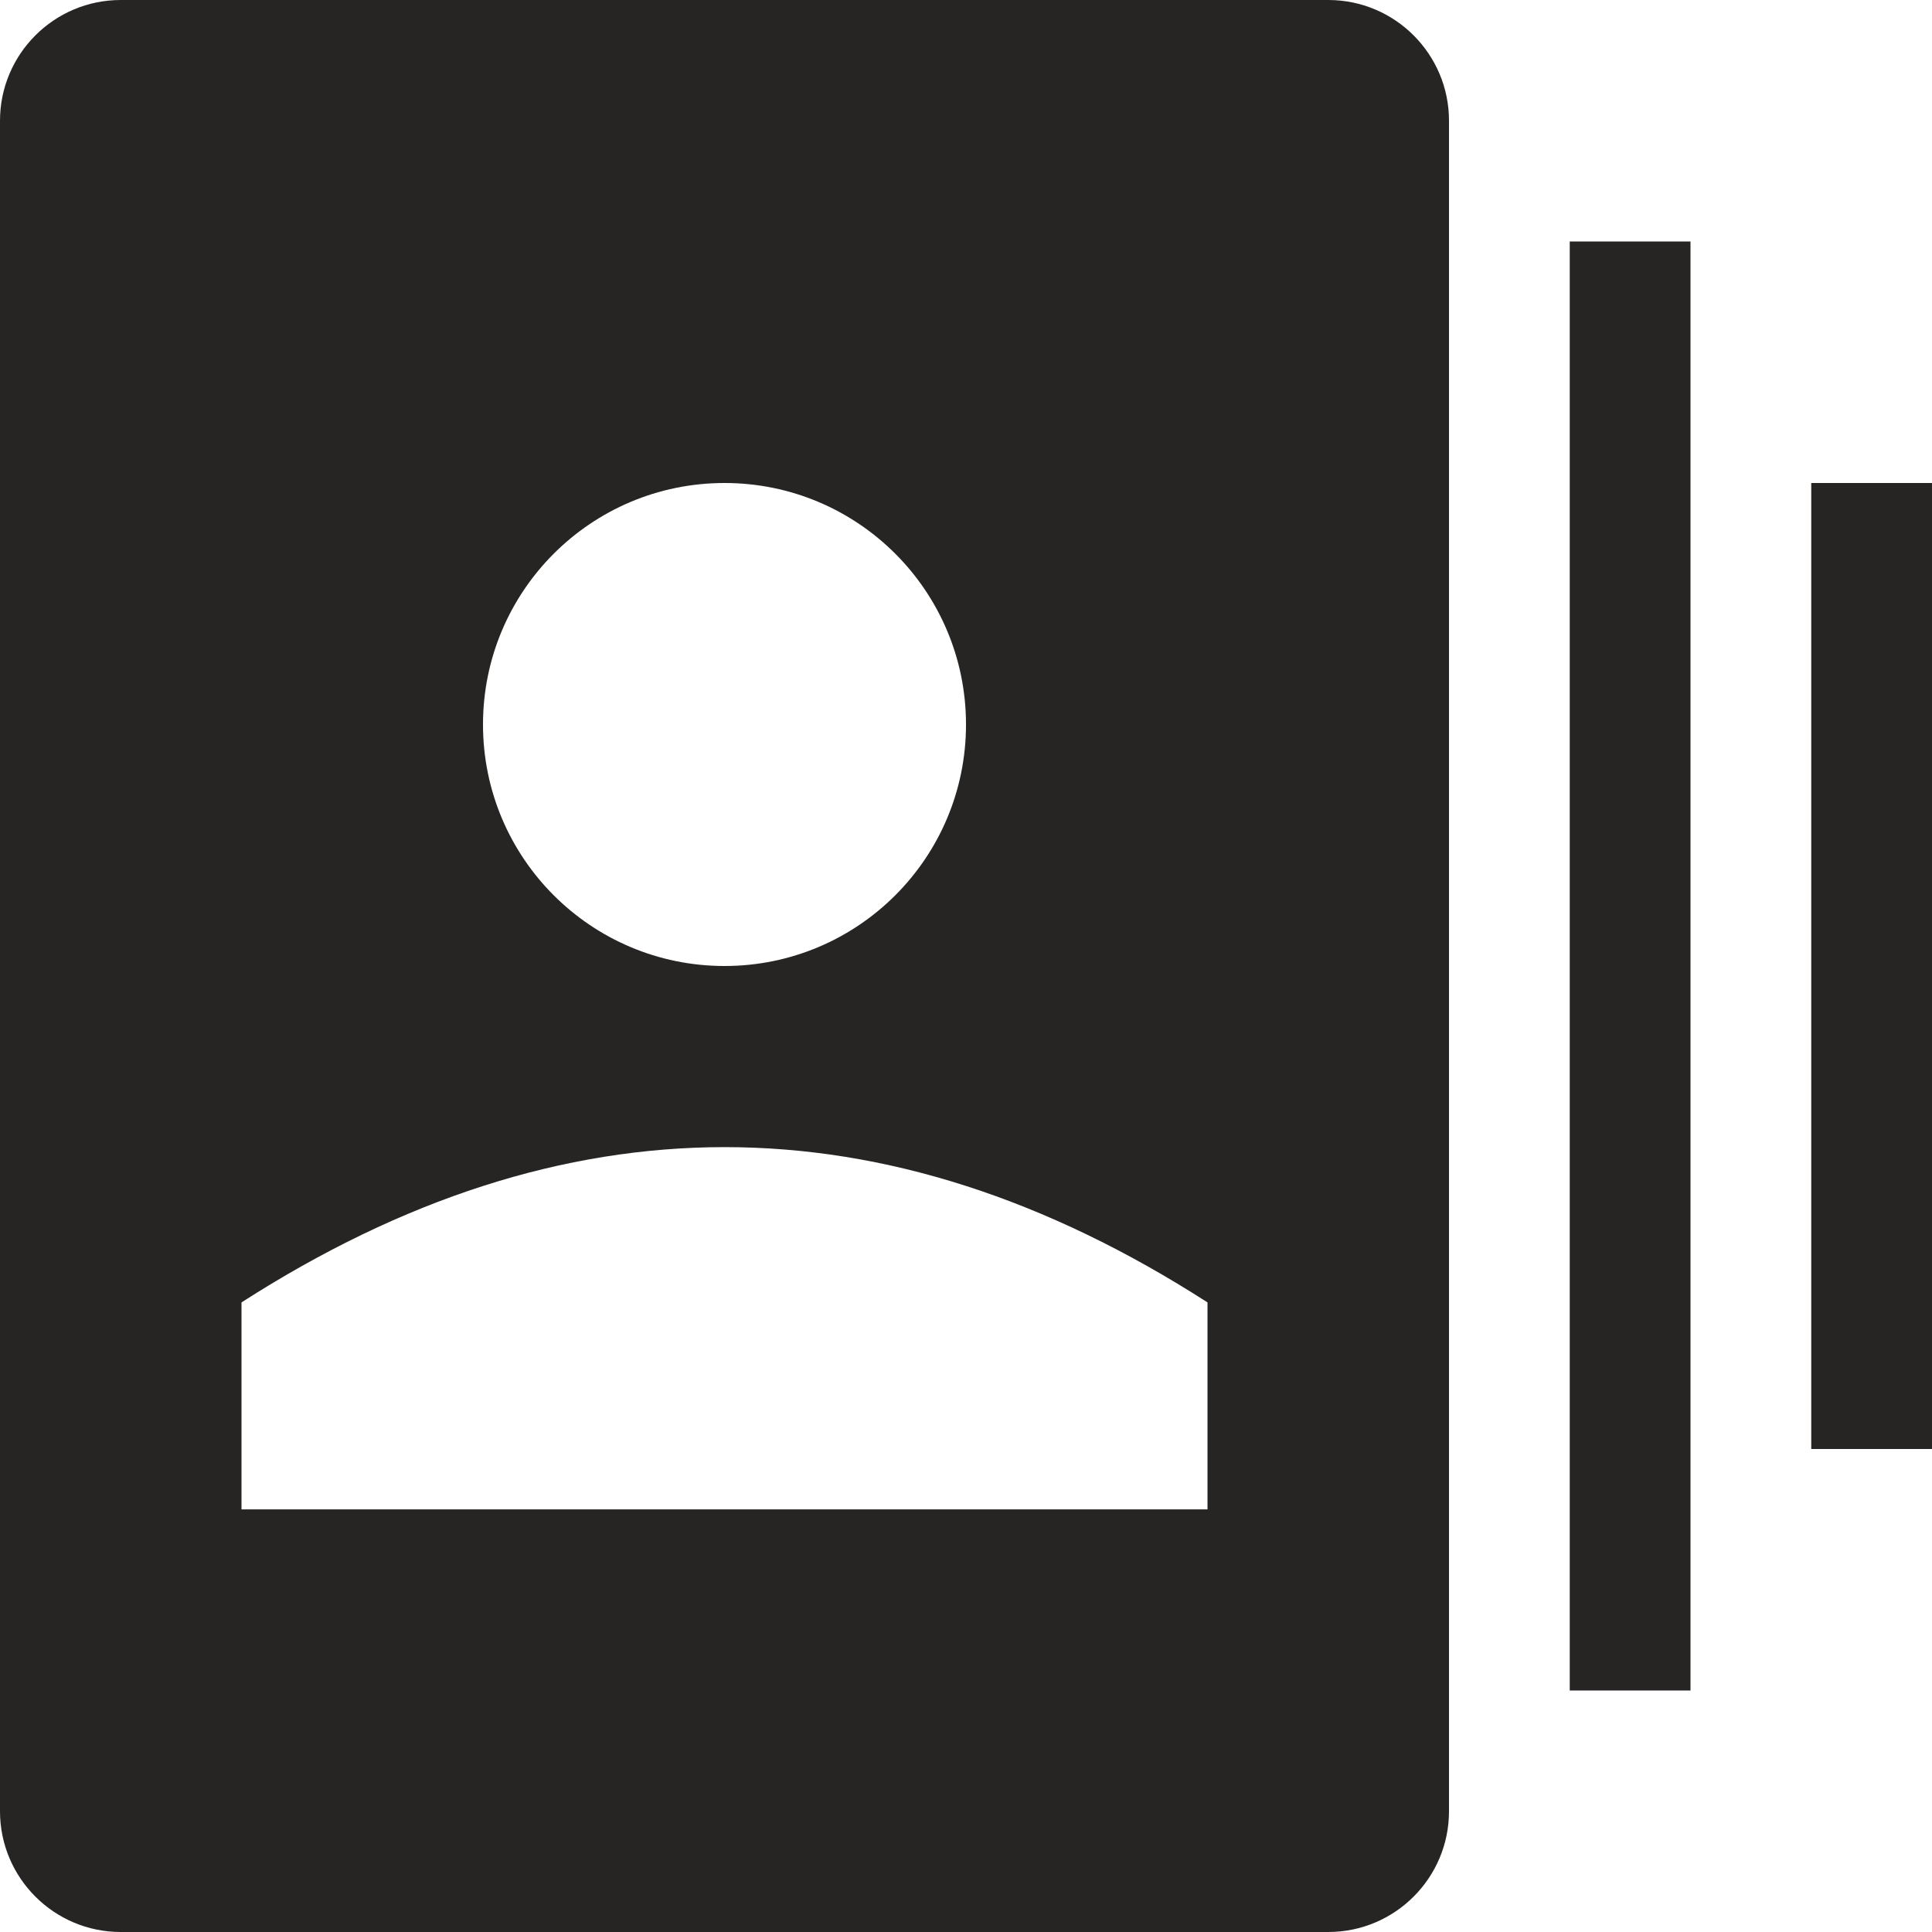 <?xml version="1.0" encoding="UTF-8"?>
<svg width="16px" height="16px" viewBox="0 0 16 16" version="1.1" xmlns="http://www.w3.org/2000/svg" xmlns:xlink="http://www.w3.org/1999/xlink">
    <g id="Page-1" stroke="none" stroke-width="1" fill="none" fill-rule="evenodd">
        <g id="style-3" transform="translate(-3618, -621)">
            <g id="Group-59" transform="translate(3602, 379)">
                <g id="Group-12-Copy-15">
                    <g id="Group-Copy">
                        <g id="Group-12-Copy">
                            <g id="personal-wallet" transform="translate(16, 242)">
                                <g id="Group-8" stroke-width="1" fill="#FFFFFF">
                                    <rect id="Rectangle-4" x="0" y="0" width="16" height="16"></rect>
                                </g>
                                <path d="M1,0 L11,0 C11.552,-1.01453063e-16 12,0.448 12,1 L12,15 C12,15.552 11.552,16 11,16 L1,16 C0.448,16 6.76353751e-17,15.552 0,15 L0,1 C-6.76353751e-17,0.448 0.448,1.01453063e-16 1,0 Z M6,8 C7.105,8 8,7.105 8,6 C8,4.895 7.105,4 6,4 C4.895,4 4,4.895 4,6 C4,7.105 4.895,8 6,8 Z M2,10.786 C3.334,9.929 4.668,9.5 6.001,9.5 C7.334,9.5 8.667,9.929 10,10.786 L10,12.5 L2,12.5 L2,10.786 Z" id="Combined-Shape" fill="#272424"></path>
                                <rect id="Rectangle-2" fill="#272424" x="13" y="2" width="1" height="12"></rect>
                                <rect id="Rectangle-2-Copy" fill="#272424" x="15" y="4" width="1" height="8"></rect>
                            </g>
                        </g>
                    </g>
                </g>
            </g>
        </g>
    </g>
</svg>